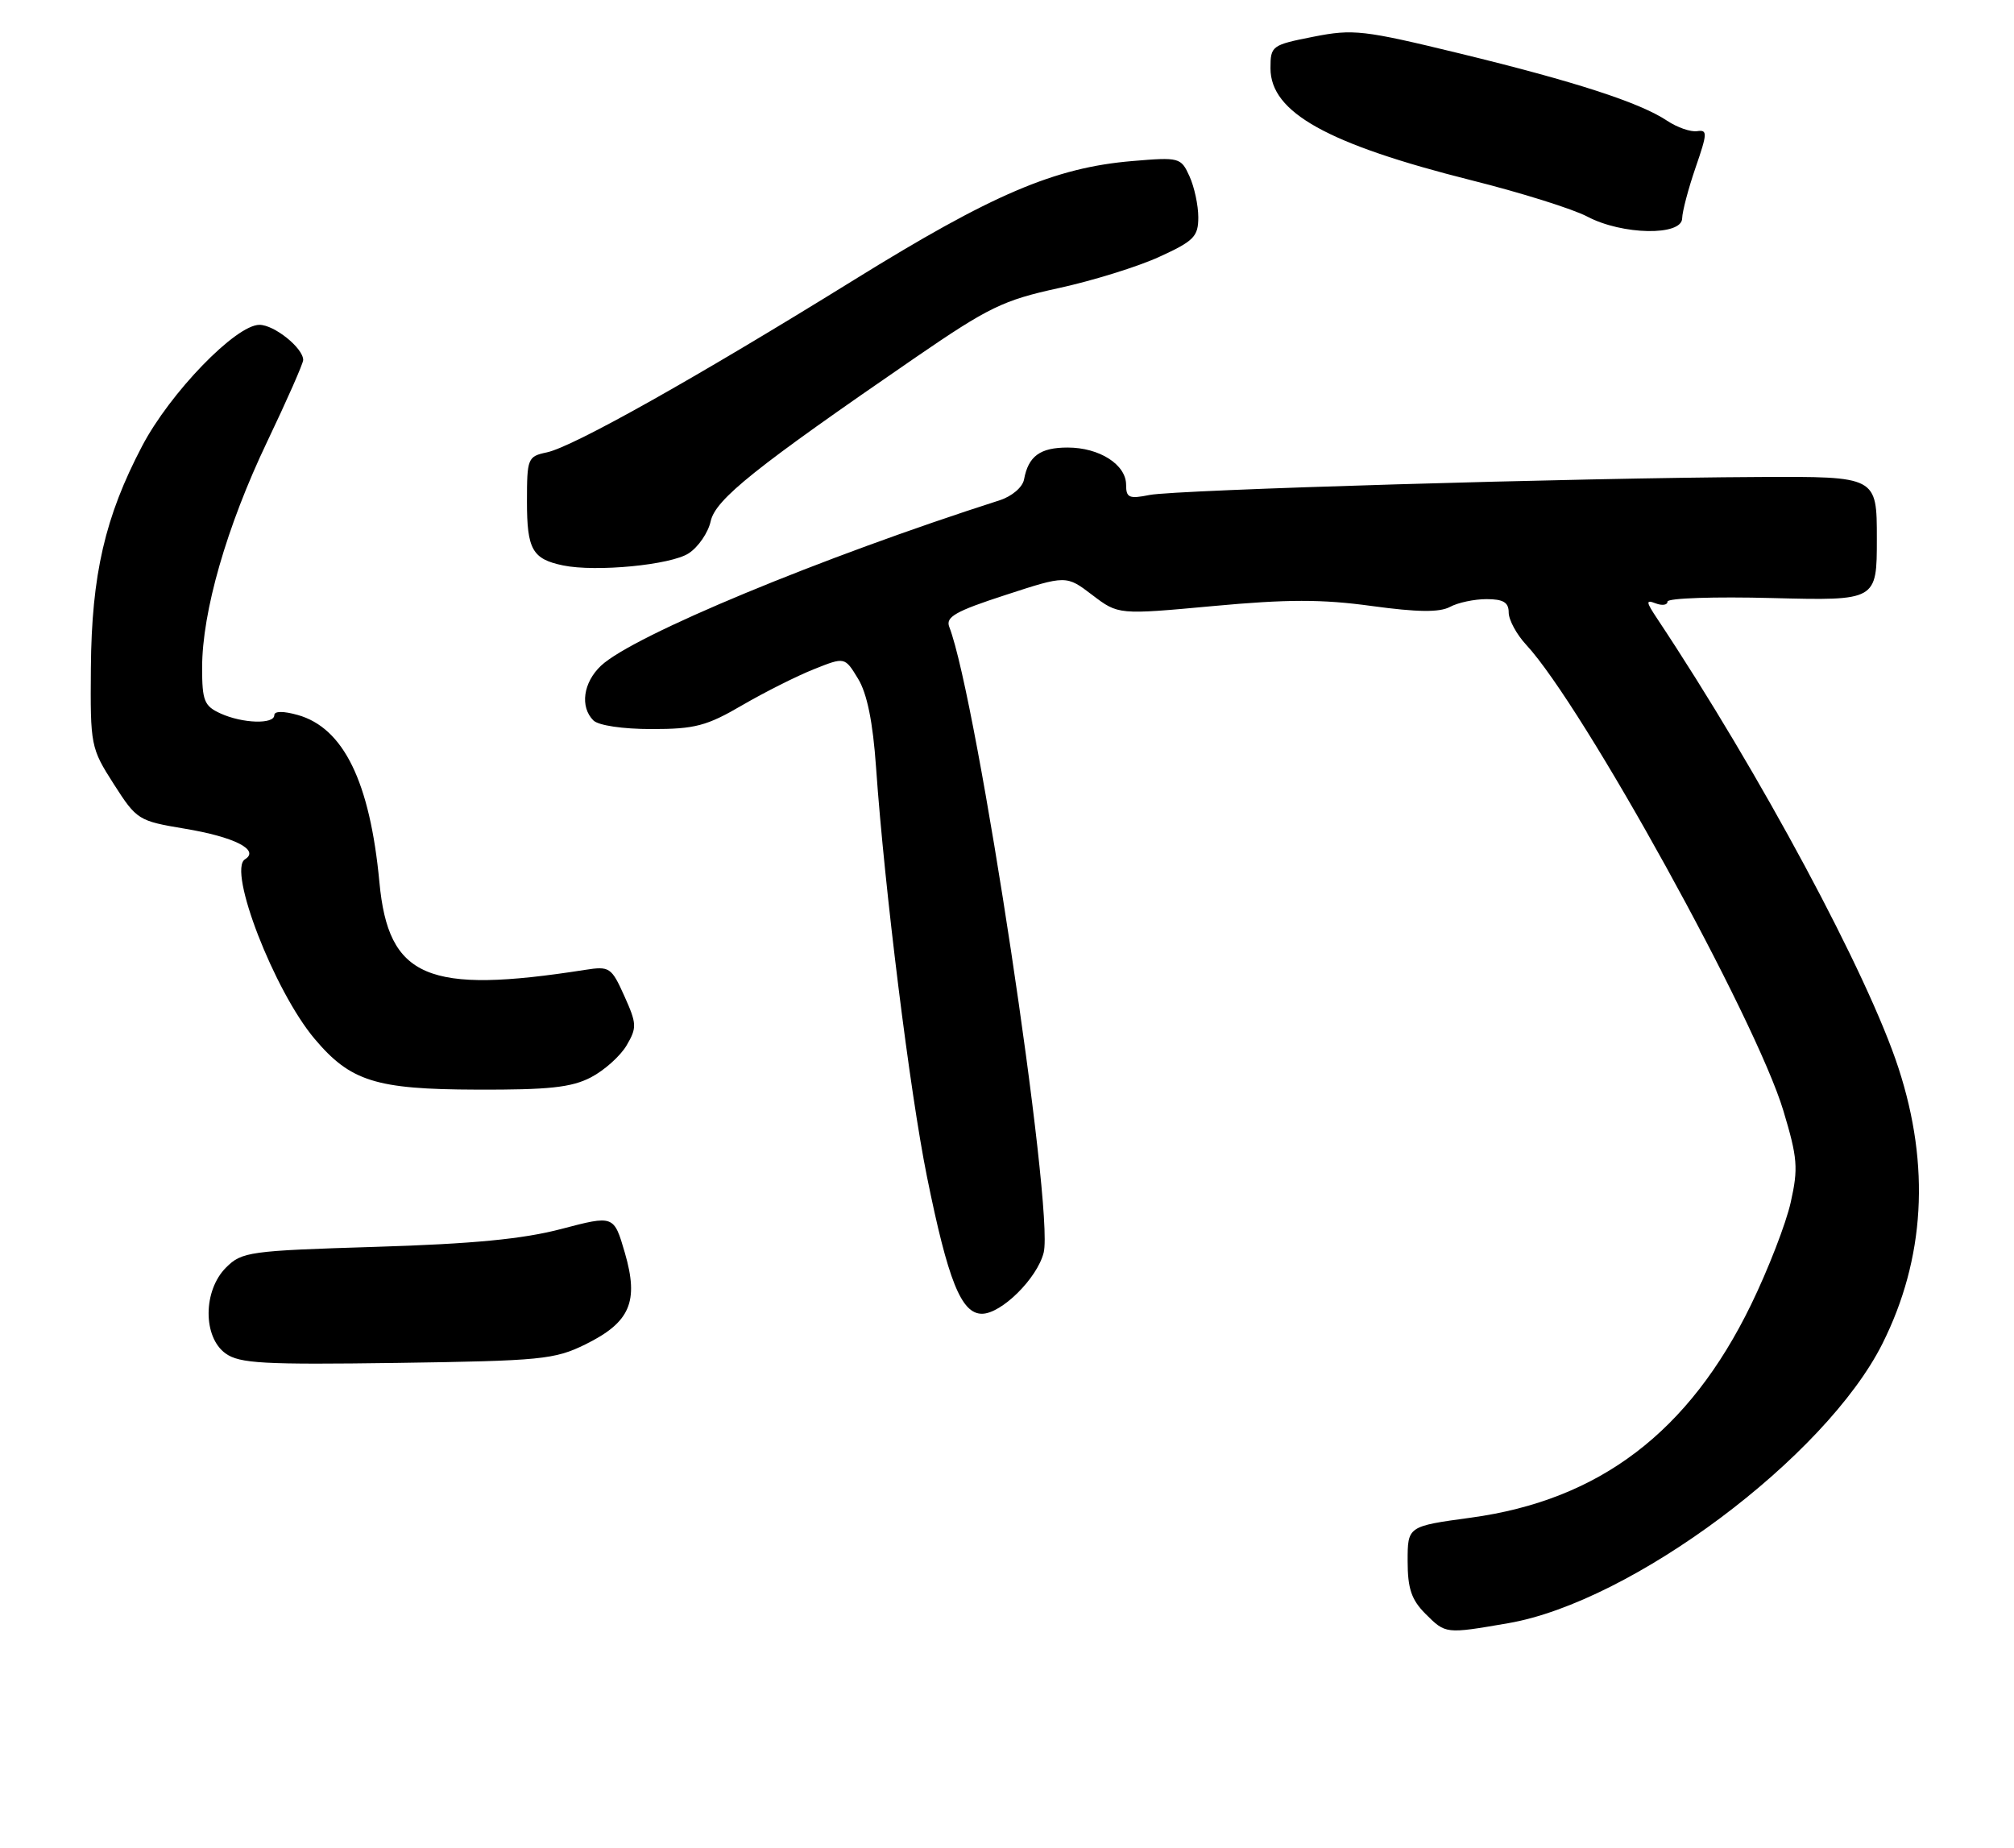 <?xml version="1.0" encoding="UTF-8" standalone="no"?>
<!DOCTYPE svg PUBLIC "-//W3C//DTD SVG 1.1//EN" "http://www.w3.org/Graphics/SVG/1.1/DTD/svg11.dtd" >
<svg xmlns="http://www.w3.org/2000/svg" xmlns:xlink="http://www.w3.org/1999/xlink" version="1.1" viewBox="0 0 279 256">
 <g >
 <path fill="currentColor"
d=" M 208.92 224.87 C 226.05 221.93 252.93 201.84 260.79 186.11 C 266.66 174.37 267.41 161.51 263.01 148.00 C 258.81 135.06 243.82 107.14 229.59 85.73 C 228.00 83.34 227.97 83.05 229.37 83.59 C 230.27 83.93 231.00 83.82 231.00 83.34 C 231.00 82.86 237.53 82.64 245.50 82.85 C 260.00 83.22 260.00 83.22 260.00 74.61 C 260.00 66.00 260.00 66.00 243.75 66.08 C 218.52 66.20 162.87 67.85 159.25 68.57 C 156.42 69.14 156.00 68.96 156.00 67.17 C 156.00 64.36 152.31 62.00 147.90 62.00 C 144.08 62.00 142.46 63.19 141.86 66.42 C 141.66 67.50 140.19 68.75 138.50 69.30 C 113.72 77.24 87.73 88.03 83.26 92.22 C 80.79 94.55 80.32 97.92 82.20 99.80 C 82.90 100.50 86.26 101.00 90.28 101.00 C 96.26 101.00 97.91 100.57 102.83 97.69 C 105.95 95.88 110.42 93.63 112.77 92.70 C 117.03 91.00 117.03 91.00 118.87 94.03 C 120.12 96.08 120.92 100.02 121.36 106.31 C 122.54 123.17 126.05 151.33 128.41 163.00 C 131.33 177.42 133.16 182.00 136.03 182.00 C 138.73 182.00 143.69 177.09 144.58 173.53 C 146.07 167.61 135.39 96.87 131.50 86.84 C 130.97 85.47 132.38 84.67 139.28 82.43 C 147.71 79.68 147.71 79.68 151.32 82.43 C 154.92 85.17 154.92 85.17 168.05 83.96 C 178.33 83.01 183.11 83.00 190.02 83.95 C 196.38 84.82 199.41 84.85 200.86 84.08 C 201.96 83.48 204.25 83.00 205.93 83.00 C 208.25 83.00 209.00 83.45 209.00 84.85 C 209.00 85.87 210.09 87.89 211.42 89.32 C 219.33 97.85 243.23 141.16 247.05 153.87 C 249.02 160.42 249.13 161.83 248.07 166.56 C 247.42 169.49 244.94 175.88 242.57 180.75 C 233.98 198.39 221.58 207.82 203.75 210.25 C 195.00 211.44 195.00 211.44 195.00 216.27 C 195.00 220.06 195.53 221.62 197.45 223.55 C 200.28 226.37 200.21 226.37 208.92 224.87 Z  M 81.10 186.24 C 87.30 183.18 88.53 180.33 86.56 173.55 C 85.04 168.34 85.04 168.34 77.77 170.25 C 72.47 171.65 65.51 172.32 52.06 172.73 C 34.51 173.27 33.50 173.41 31.31 175.60 C 28.12 178.79 28.09 185.23 31.25 187.50 C 33.19 188.89 36.49 189.07 55.00 188.81 C 74.98 188.52 76.83 188.34 81.10 186.24 Z  M 81.86 149.25 C 83.71 148.29 85.93 146.30 86.80 144.83 C 88.25 142.36 88.22 141.83 86.49 137.98 C 84.70 134.00 84.44 133.83 81.05 134.36 C 59.20 137.78 53.80 135.48 52.56 122.22 C 51.25 108.32 47.60 100.84 41.25 99.05 C 39.26 98.49 38.00 98.50 38.00 99.07 C 38.00 100.37 33.60 100.23 30.55 98.84 C 28.29 97.81 28.00 97.08 28.00 92.50 C 28.00 84.75 31.40 72.94 37.00 61.21 C 39.75 55.45 42.00 50.35 42.00 49.87 C 42.00 48.22 38.00 45.00 35.94 45.00 C 32.67 45.00 23.55 54.42 19.68 61.81 C 14.55 71.58 12.69 79.64 12.59 92.51 C 12.50 103.30 12.57 103.63 15.76 108.62 C 18.94 113.59 19.18 113.73 25.59 114.80 C 32.47 115.94 36.03 117.75 33.94 119.04 C 31.51 120.54 37.99 137.27 43.57 143.90 C 48.54 149.80 52.04 150.91 66.00 150.95 C 76.01 150.99 79.17 150.65 81.86 149.25 Z  M 95.41 76.65 C 96.74 75.78 98.11 73.78 98.45 72.21 C 99.12 69.17 104.59 64.80 126.80 49.54 C 136.97 42.56 138.96 41.59 146.67 39.91 C 151.39 38.88 157.67 36.93 160.62 35.57 C 165.39 33.39 166.00 32.77 166.00 30.10 C 166.00 28.45 165.45 25.89 164.78 24.42 C 163.60 21.82 163.39 21.76 156.87 22.31 C 146.11 23.21 137.47 26.90 118.27 38.80 C 96.31 52.40 79.38 61.91 75.75 62.67 C 73.10 63.23 73.00 63.49 73.00 69.50 C 73.00 76.12 73.75 77.45 78.00 78.33 C 82.55 79.27 92.94 78.27 95.41 76.65 Z  M 233.03 30.25 C 233.05 29.29 233.89 26.12 234.89 23.21 C 236.53 18.46 236.56 17.95 235.11 18.17 C 234.22 18.31 232.35 17.66 230.95 16.73 C 227.14 14.19 218.17 11.29 202.19 7.40 C 188.86 4.16 187.46 4.00 181.94 5.09 C 176.17 6.23 176.00 6.35 176.00 9.46 C 176.00 15.58 183.88 19.96 203.90 24.99 C 210.72 26.70 217.92 28.96 219.90 30.01 C 224.72 32.56 232.99 32.71 233.03 30.25 Z "/>
</g>
</svg>